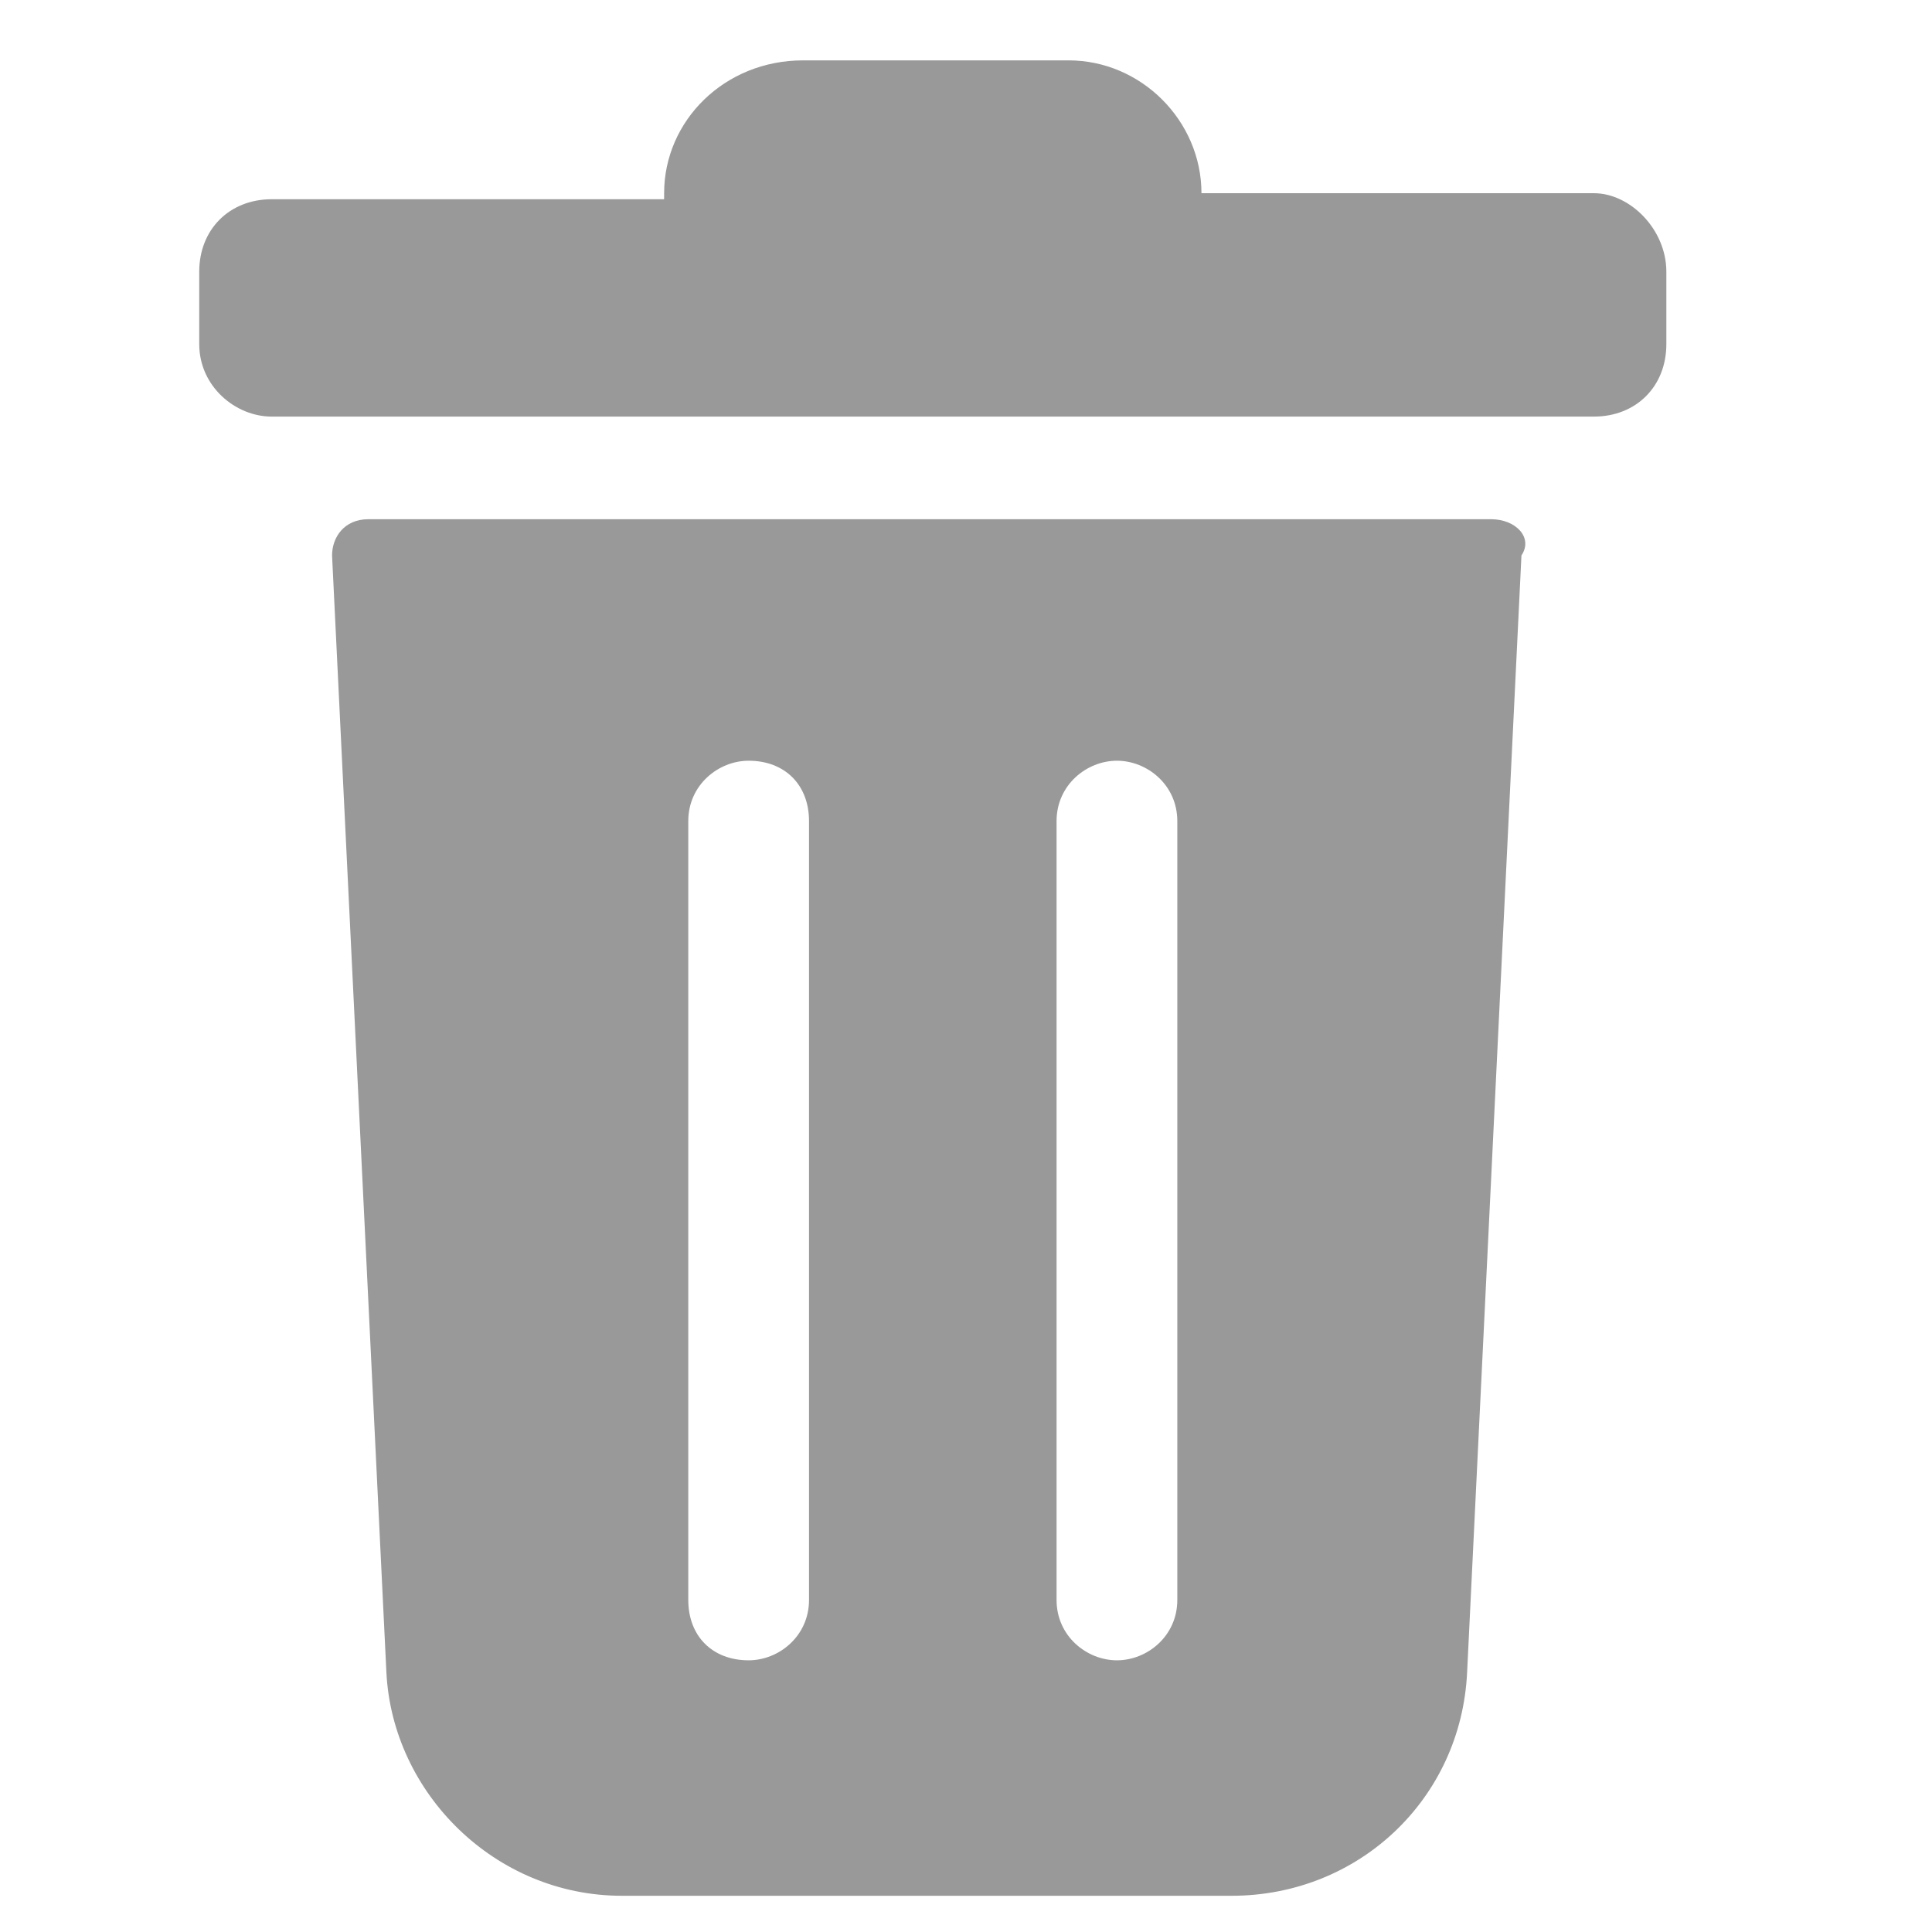 <?xml version="1.0" encoding="utf-8"?>
<!-- Generator: Adobe Illustrator 25.3.0, SVG Export Plug-In . SVG Version: 6.00 Build 0)  -->
<svg version="1.1" id="Layer_1" xmlns="http://www.w3.org/2000/svg" xmlns:xlink="http://www.w3.org/1999/xlink" x="0px" y="0px"
	 width="32px" height="32px" viewBox="0 0 32 32" style="enable-background:new 0 0 32 32;" xml:space="preserve">
<style type="text/css">
	.st0{fill:#999999;}
</style>
<path class="st0" d="M26.4,3.2h-6.5V3.2c0-1.2-1-2.2-2.2-2.2h-4.4C12,1,11,2,11,3.2v0.1H4.5c-0.7,0-1.2,0.5-1.2,1.2v1.2
	c0,0.7,0.6,1.2,1.2,1.2h21.9c0.7,0,1.2-0.5,1.2-1.2V4.5C27.6,3.8,27,3.2,26.4,3.2z"/>
<path class="st0" d="M24.7,8.6H6.1c-0.4,0-0.6,0.3-0.6,0.6l0.9,18.5c0.1,2,1.8,3.7,3.9,3.7h10.1c2.1,0,3.8-1.6,3.9-3.7l0.9-18.5
	C25.4,8.9,25.1,8.6,24.7,8.6z M13.4,26.5c0,0.6-0.5,1-1,1c-0.6,0-1-0.4-1-1V13.6c0-0.6,0.5-1,1-1c0.6,0,1,0.4,1,1V26.5z M19.5,26.5
	c0,0.6-0.5,1-1,1s-1-0.4-1-1V13.6c0-0.6,0.5-1,1-1s1,0.4,1,1V26.5z"/>
</svg>
